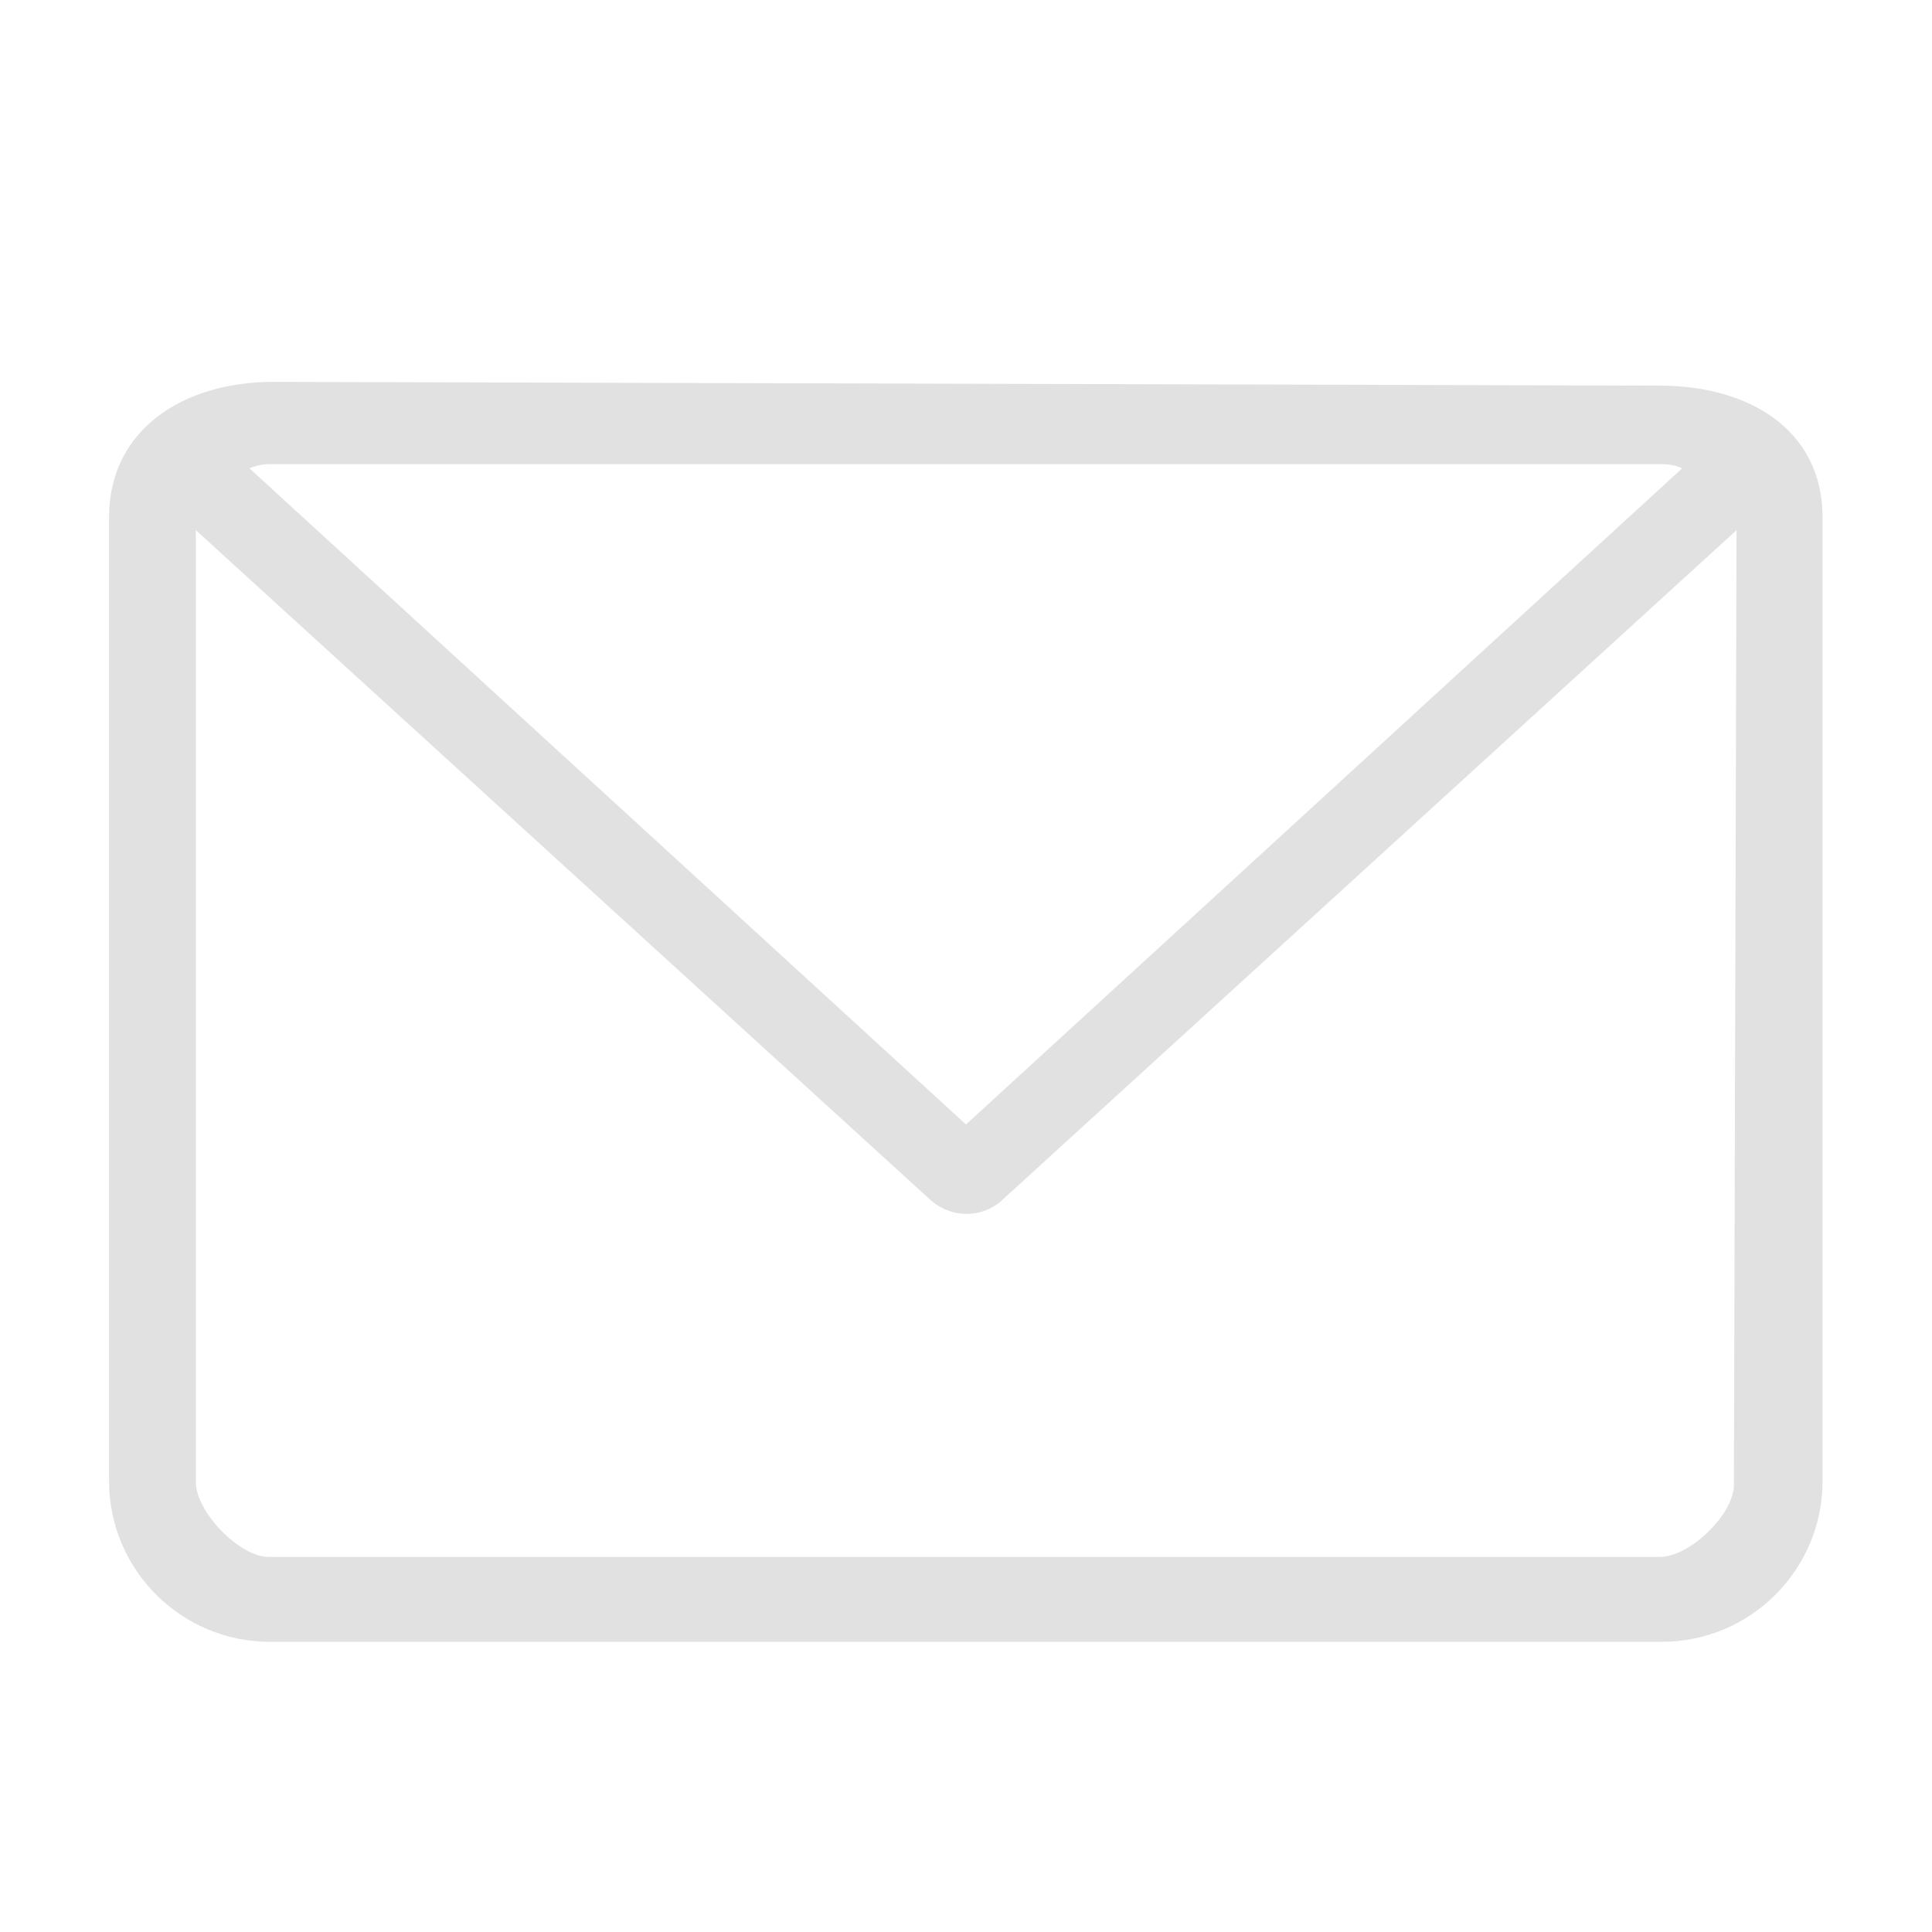 <?xml version="1.0" encoding="utf-8"?>
<!-- Generator: Adobe Illustrator 23.0.2, SVG Export Plug-In . SVG Version: 6.00 Build 0)  -->
<svg version="1.1" id="Capa_1" xmlns="http://www.w3.org/2000/svg" xmlns:xlink="http://www.w3.org/1999/xlink" x="0px" y="0px"
	 viewBox="0 0 512 512" style="enable-background:new 0 0 512 512;" xml:space="preserve">
<style type="text/css">
	.st0{fill:#E1E1E1;}
</style>
<path class="st0" d="M439.9,102.2l-367.6-1l0,0c-23.5,0-43.4,12.5-43.4,35.9v255.4c0,23.5,19.1,42.6,42.6,42.6h368.9
	c23.5,0,42.6-19.1,42.6-42.6V137.2C483,113.8,463.4,102.2,439.9,102.2z M440.4,123c1.9,0,3.8,0.4,5.4,1.1L256,298L66.1,124.1
	c1.7-0.7,3.5-1.1,5.4-1.1L440.4,123z M439.9,412.6H71.2c-7.8,0-19.3-12-19.3-19.8V140.5l194.9,177.7c2.7,2.3,6,3.5,9.3,3.5
	c3.3,0,6.6-1.1,9.3-3.5l194.8-177.7l-0.7,253C459.5,401.3,447.8,412.6,439.9,412.6z"/>
</svg>
